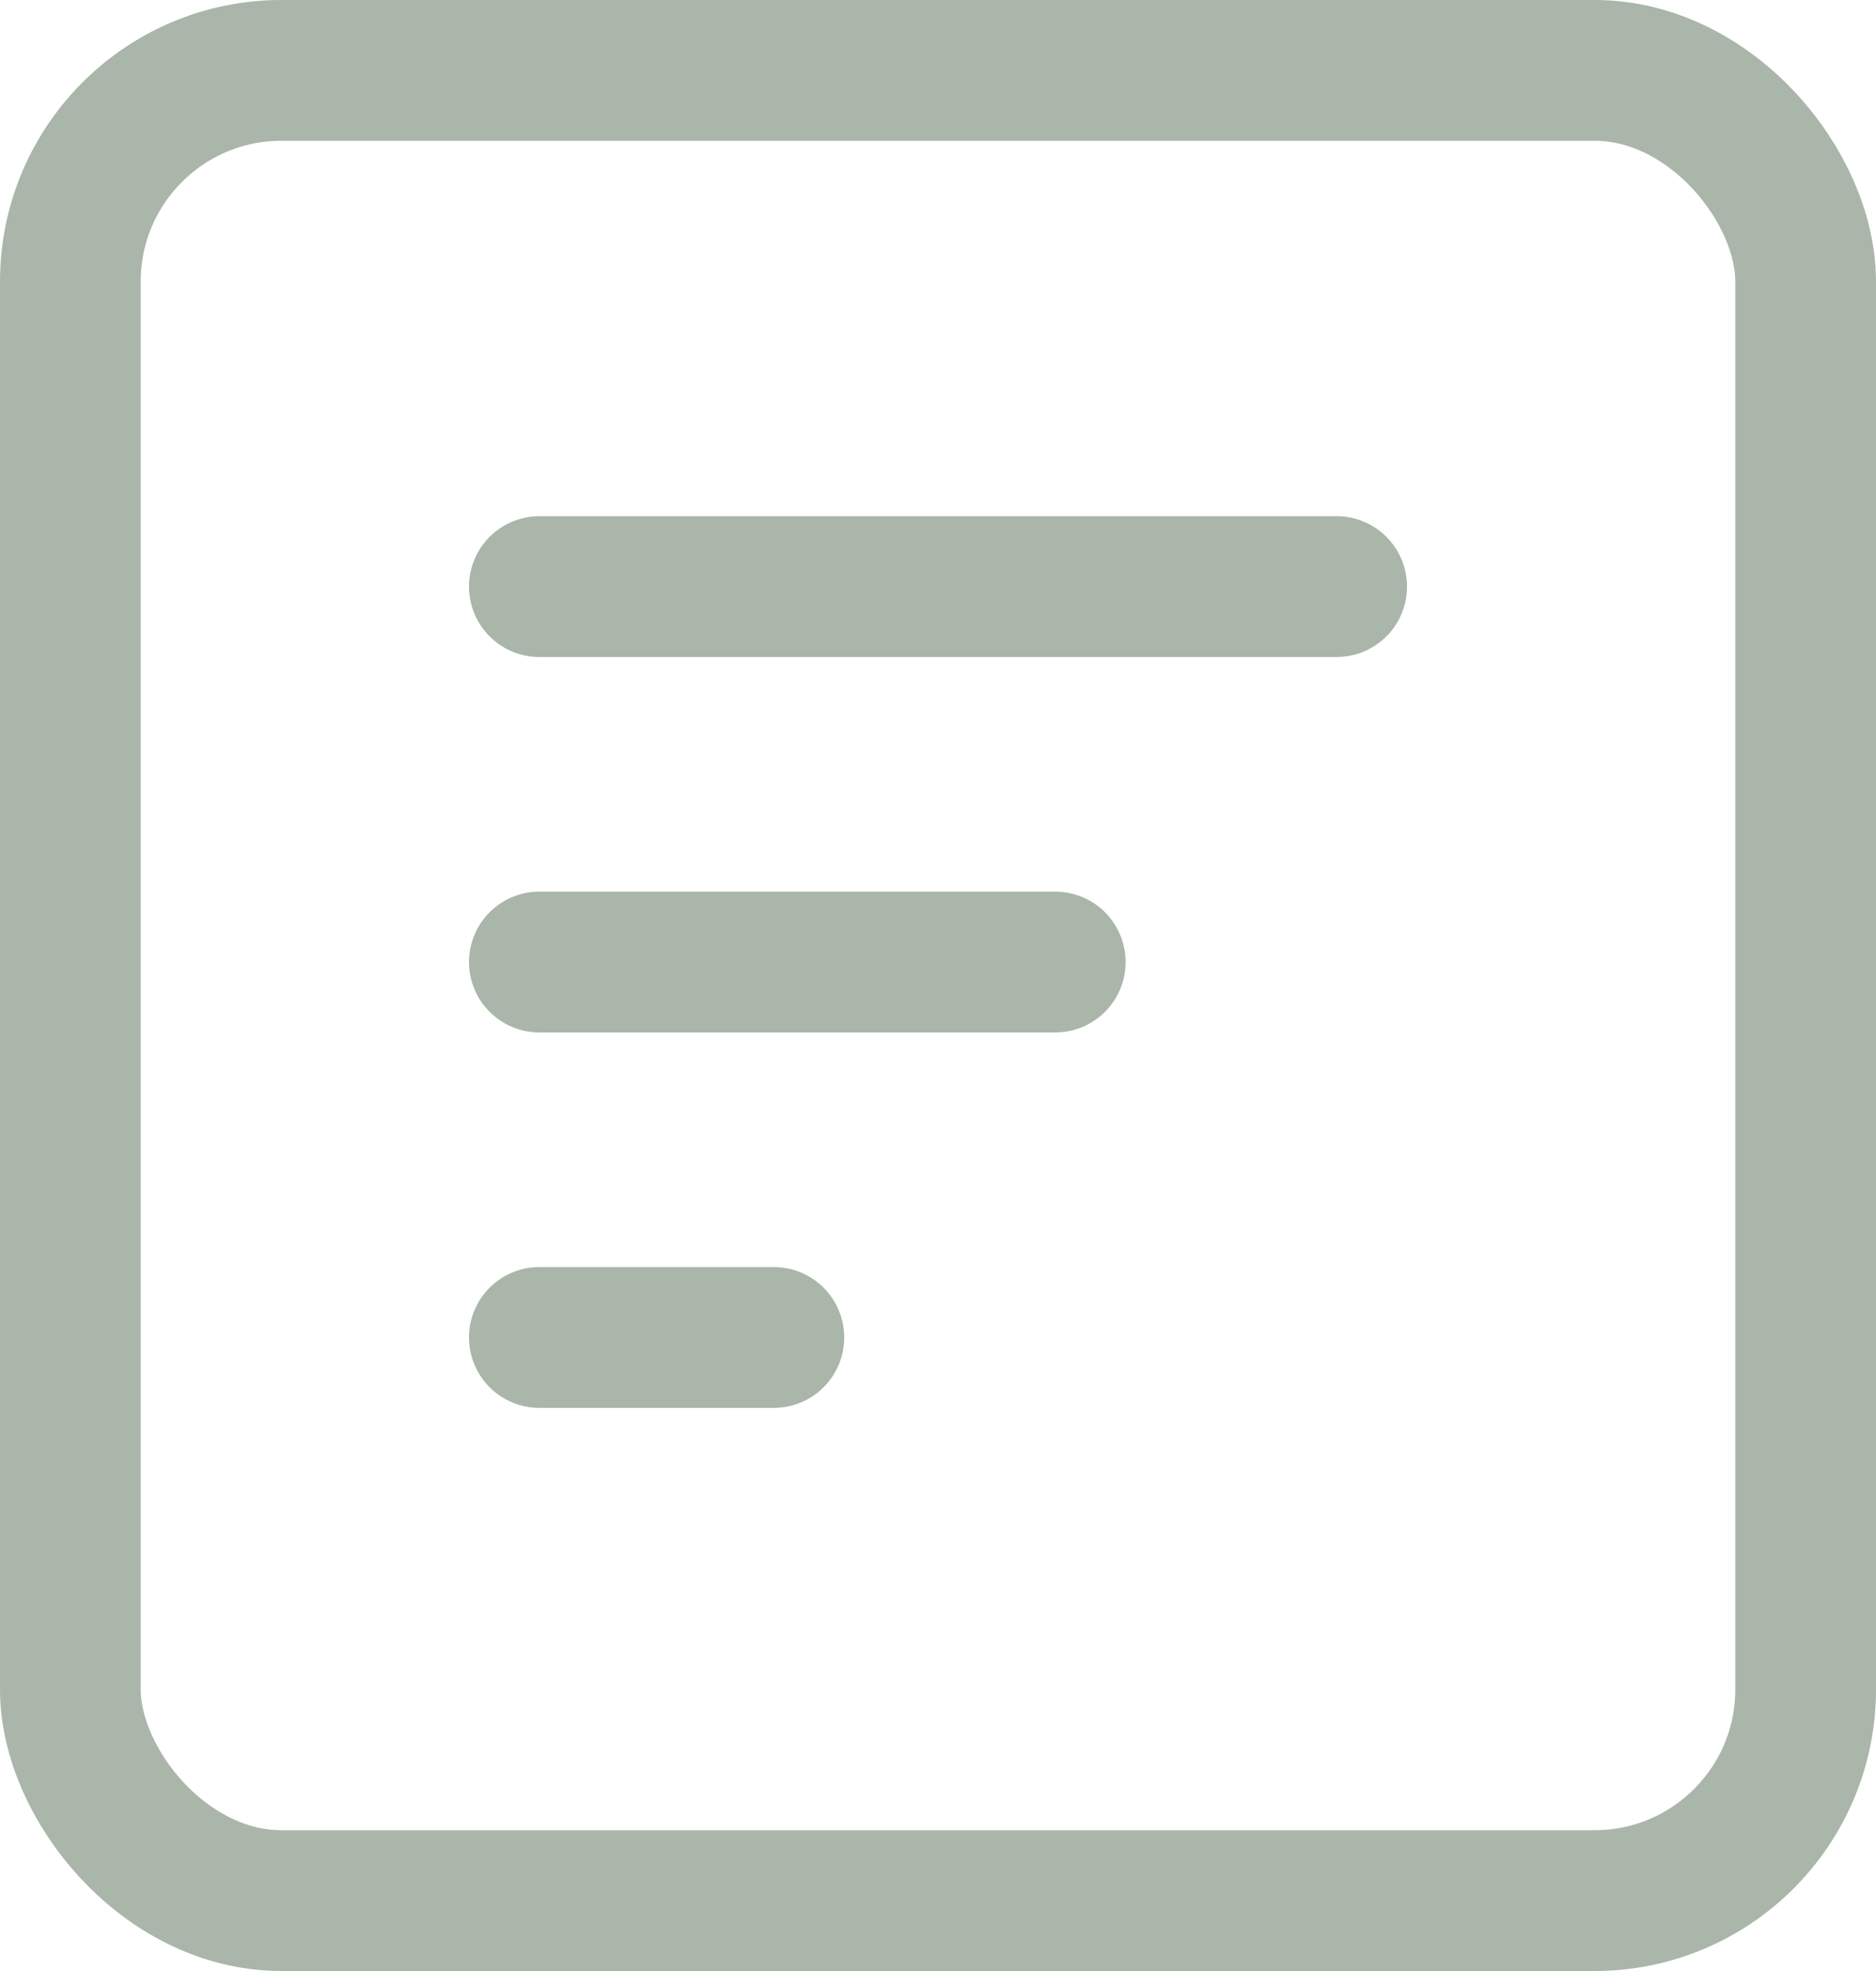 <svg width="20" height="21" viewBox="0 0 20 21" fill="none" xmlns="http://www.w3.org/2000/svg">
<rect x="0.75" y="0.75" width="18.5" height="19.5" rx="2.25" stroke="#A9B6A9" stroke-width="1.5" stroke-linejoin="round"/>
<line x1="5.75" y1="6.25" x2="14.25" y2="6.25" stroke="#A9B6A9" stroke-width="1.5" stroke-linecap="round" stroke-linejoin="round"/>
<line x1="5.75" y1="10.25" x2="11.25" y2="10.25" stroke="#A9B6A9" stroke-width="1.5" stroke-linecap="round" stroke-linejoin="round"/>
<line x1="5.75" y1="14.25" x2="8.25" y2="14.25" stroke="#A9B6A9" stroke-width="1.5" stroke-linecap="round" stroke-linejoin="round"/>
</svg>
